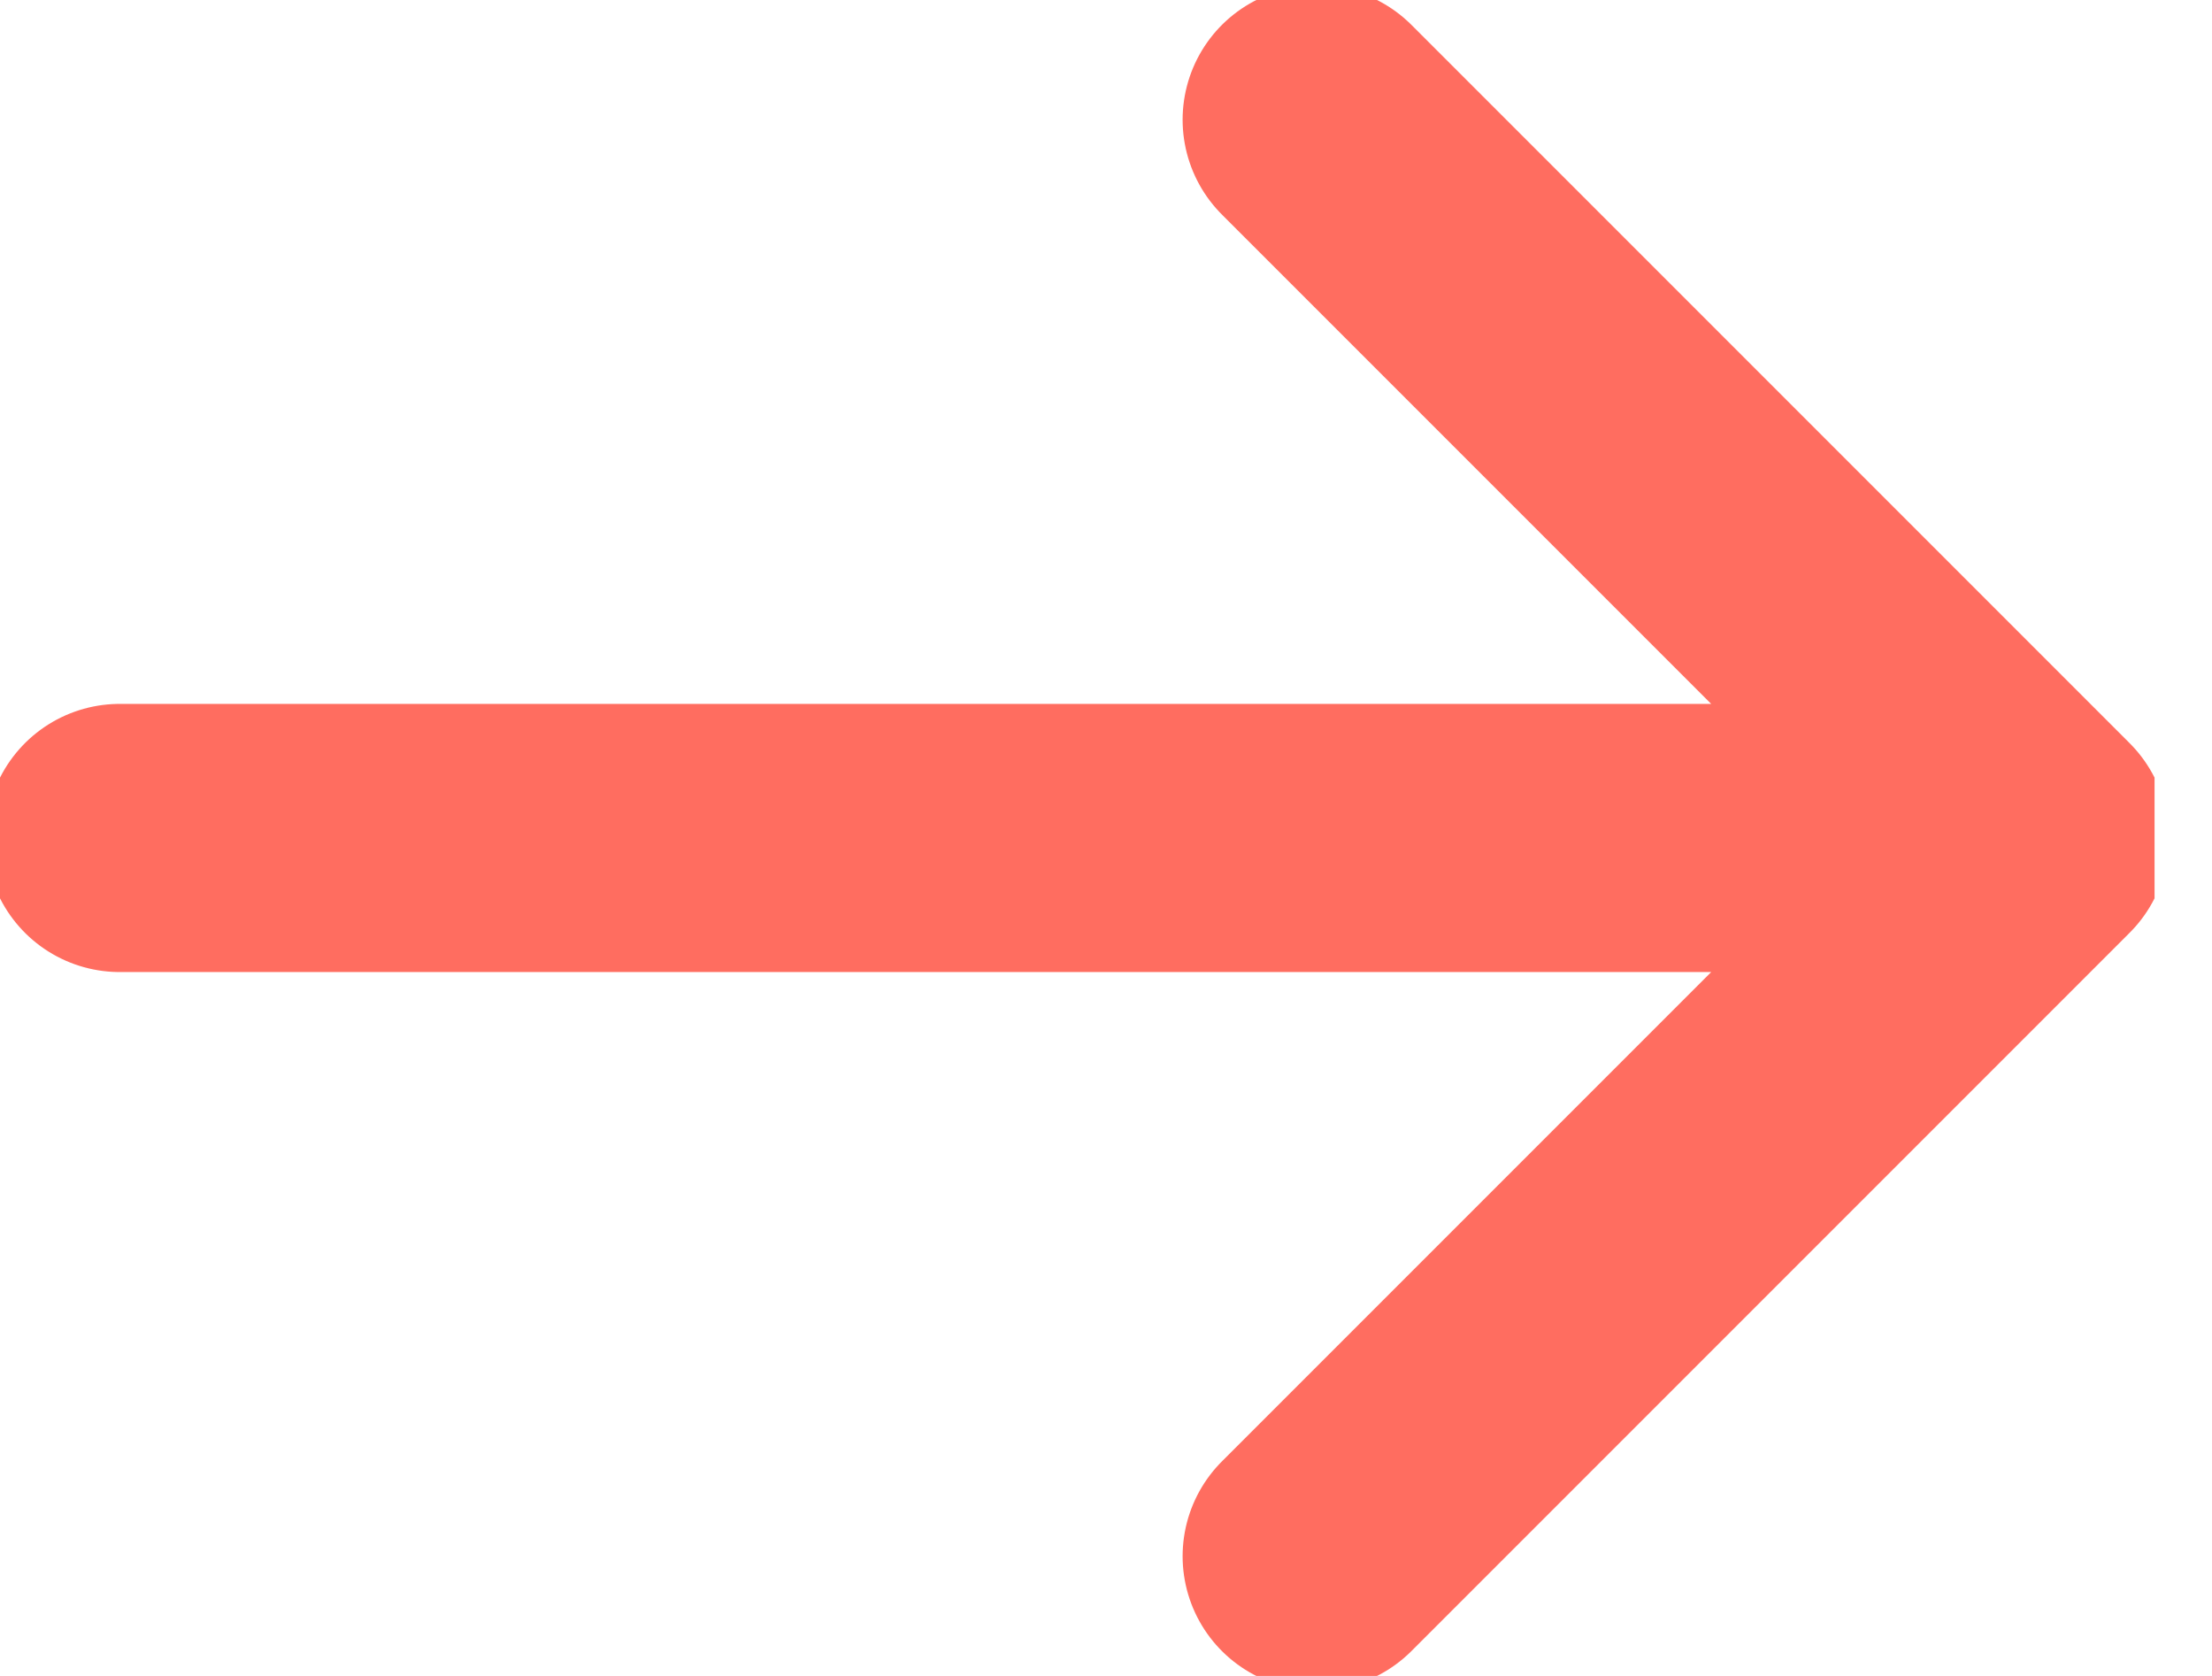 <svg width="33" height="25" viewBox="0 0 33 25" fill="none" xmlns="http://www.w3.org/2000/svg">
<g clip-path="url(#clip0_3_70)">
<path d="M1.786 12.5H30.357M30.357 12.5L19.643 1.786M30.357 12.5L19.643 23.214" stroke="#FF6D60" stroke-width="4" stroke-linecap="round" stroke-linejoin="round"/>
</g>
<defs>
<clipPath id="clip0_3_70">
<rect width="32.143" height="25" fill="white"/>
</clipPath>
</defs>
</svg>
